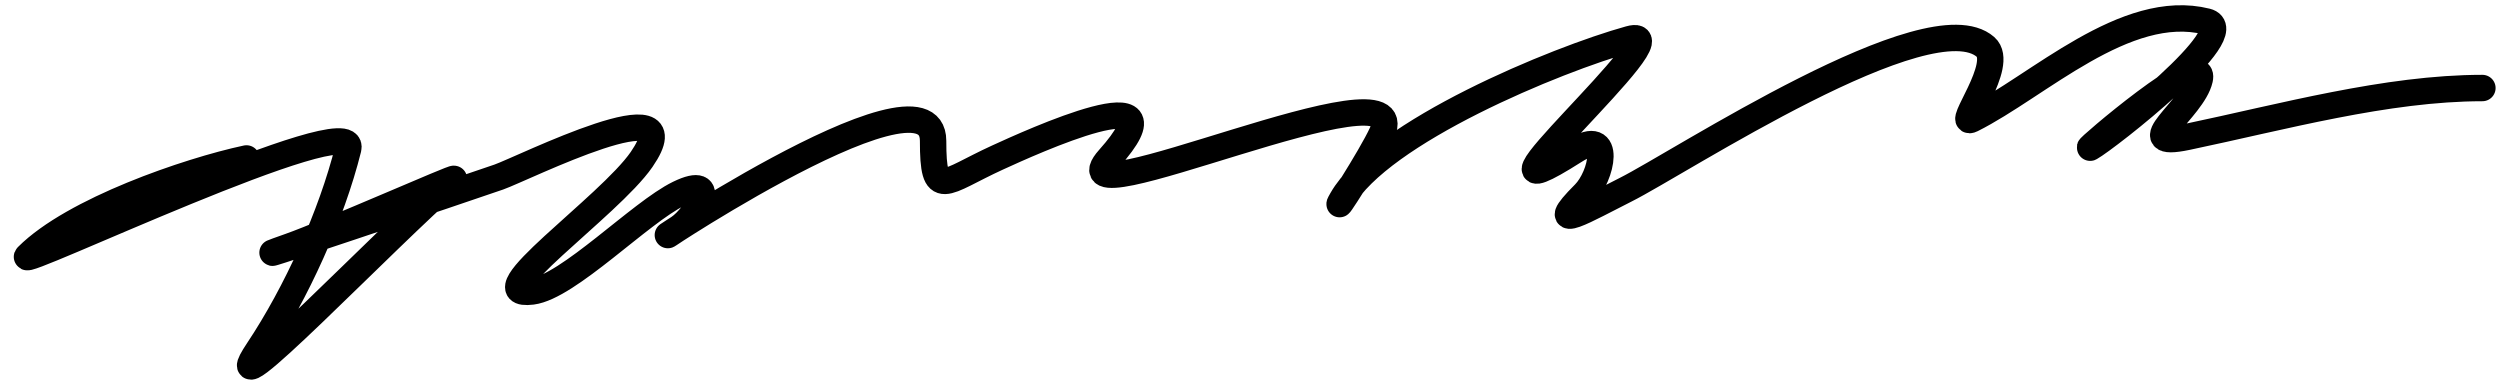 <svg class="squiggle" width="100%" height="100%" viewBox="0 0 142 22" fill="none" xmlns="http://www.w3.org/2000/svg">
<path d="M14 9C10.67 9.714 4.168 11.944 1.556 14.556C0.731 15.38 20.392 5.987 19.778 8.445C18.831 12.233 16.832 16.64 14.667 19.889C11.937 23.984 22.041 13.37 25.778 10.167C26.018 9.961 18.67 13.214 16.444 14C11.528 15.735 26.805 10.592 28.333 10.056C29.693 9.579 39.45 4.684 36.444 9.056C34.604 11.732 26.999 16.959 30.222 16.556C32.269 16.3 36.377 12.058 38.556 11C40.925 9.849 39.566 12.271 38.556 12.944C34.321 15.767 53 2.911 53 8C53 11.4 53.588 10.352 56.667 8.945C58.49 8.111 67.464 4.01 63 9C59.557 12.848 80.495 3.166 78.5 7.556C77.891 8.894 75.493 12.61 76.222 11.333C78.415 7.496 88.387 3.38 92.555 2.222C95.919 1.288 81.897 13.358 89.444 8.556C91.615 7.174 90.979 10.021 90 11C87.636 13.364 90.209 11.84 92.333 10.778C95.391 9.249 109.606 -0.109 112.778 2.667C113.912 3.659 111.053 7.251 112 6.778C115.749 4.903 120.731 0.072 125.333 1.222C127.476 1.758 119.669 7.863 118.722 8.389C118.314 8.616 125.373 2.571 124.944 4.5C124.566 6.203 120.962 8.46 124.222 7.778C129.604 6.651 135.566 5 141 5" stroke="black" stroke-width="1.5" stroke-linecap="round"/>
</svg>
